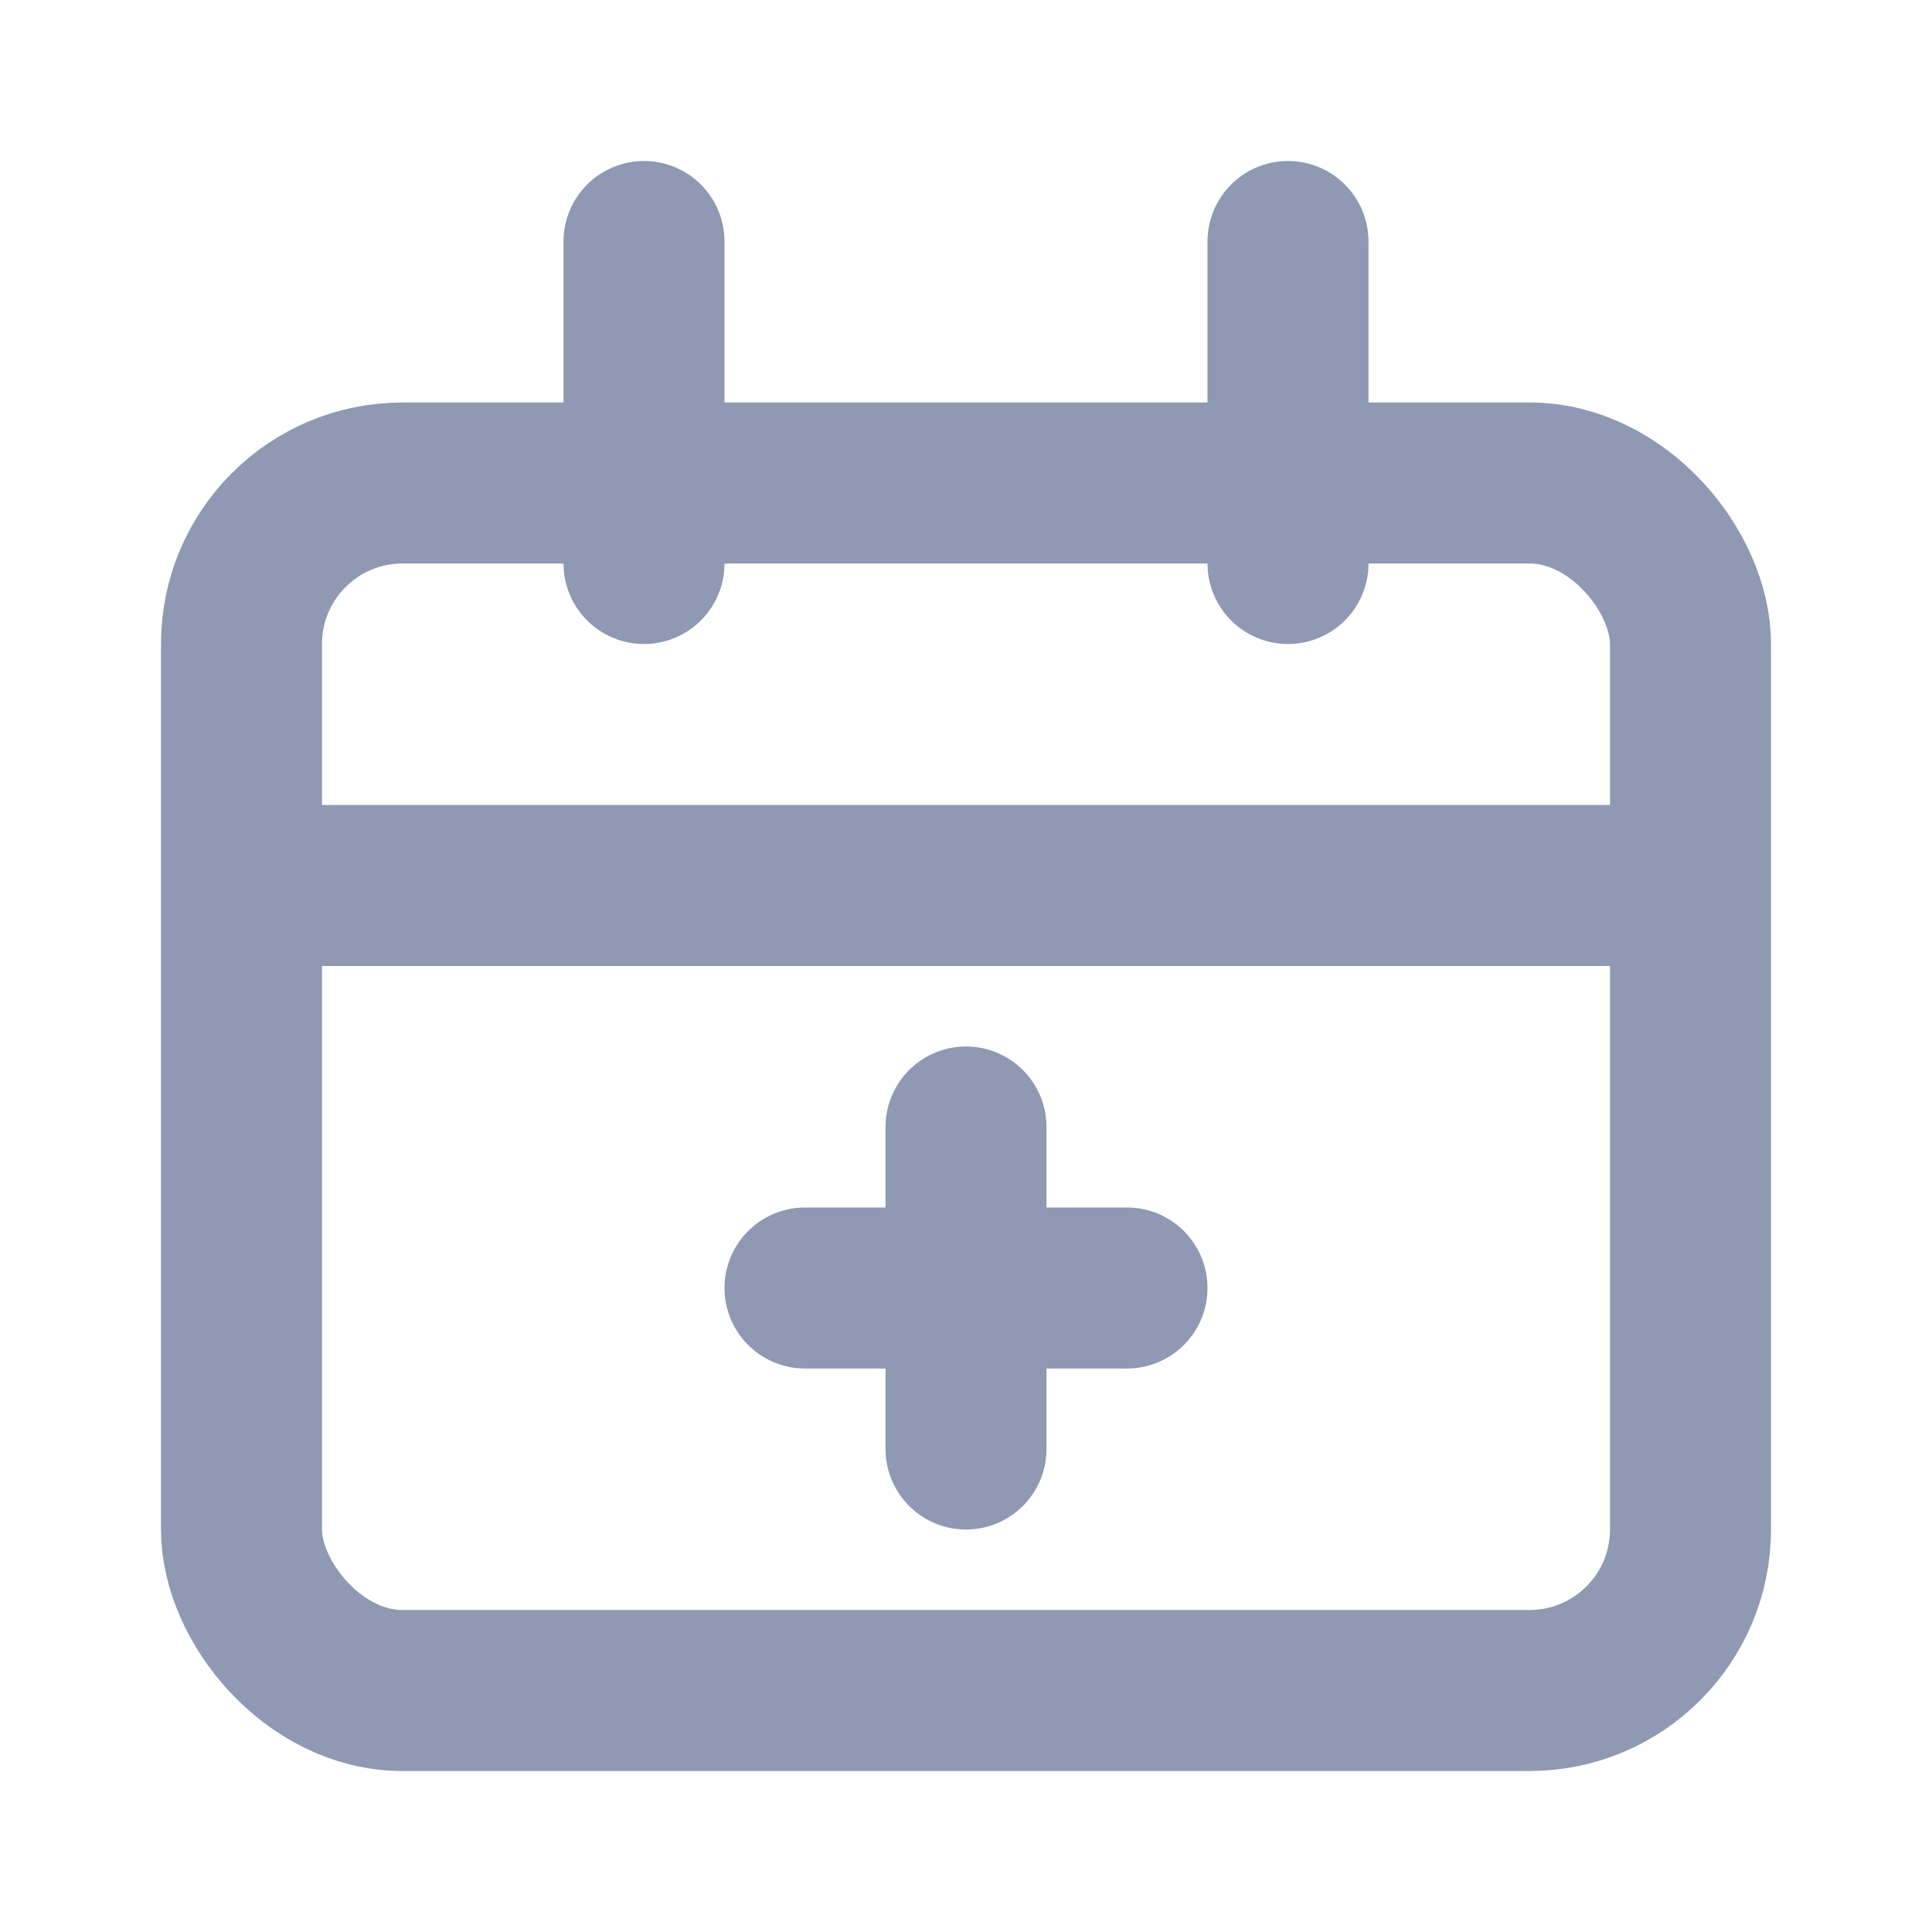 <svg class="icon-add-session" width="24" height="24" viewBox="0 0 24 24" fill="none" xmlns="http://www.w3.org/2000/svg">
                                        <rect x="3" y="6" width="18" height="15" rx="2" stroke="#8F99B3" stroke-width="2"></rect>
                                        <path d="M4 11H20" stroke="#8F99B3" stroke-width="2" stroke-linecap="round"></path>
                                        <path d="M10 16L14 16" stroke="#8F99B3" stroke-width="2" stroke-linecap="round"></path>
                                        <path d="M12 14L12 18" stroke="#8F99B3" stroke-width="2" stroke-linecap="round"></path>
                                        <path d="M8 3L8 7" stroke="#8F99B3" stroke-width="2" stroke-linecap="round"></path>
                                        <path d="M16 3L16 7" stroke="#8F99B3" stroke-width="2" stroke-linecap="round"></path>
                                    </svg>